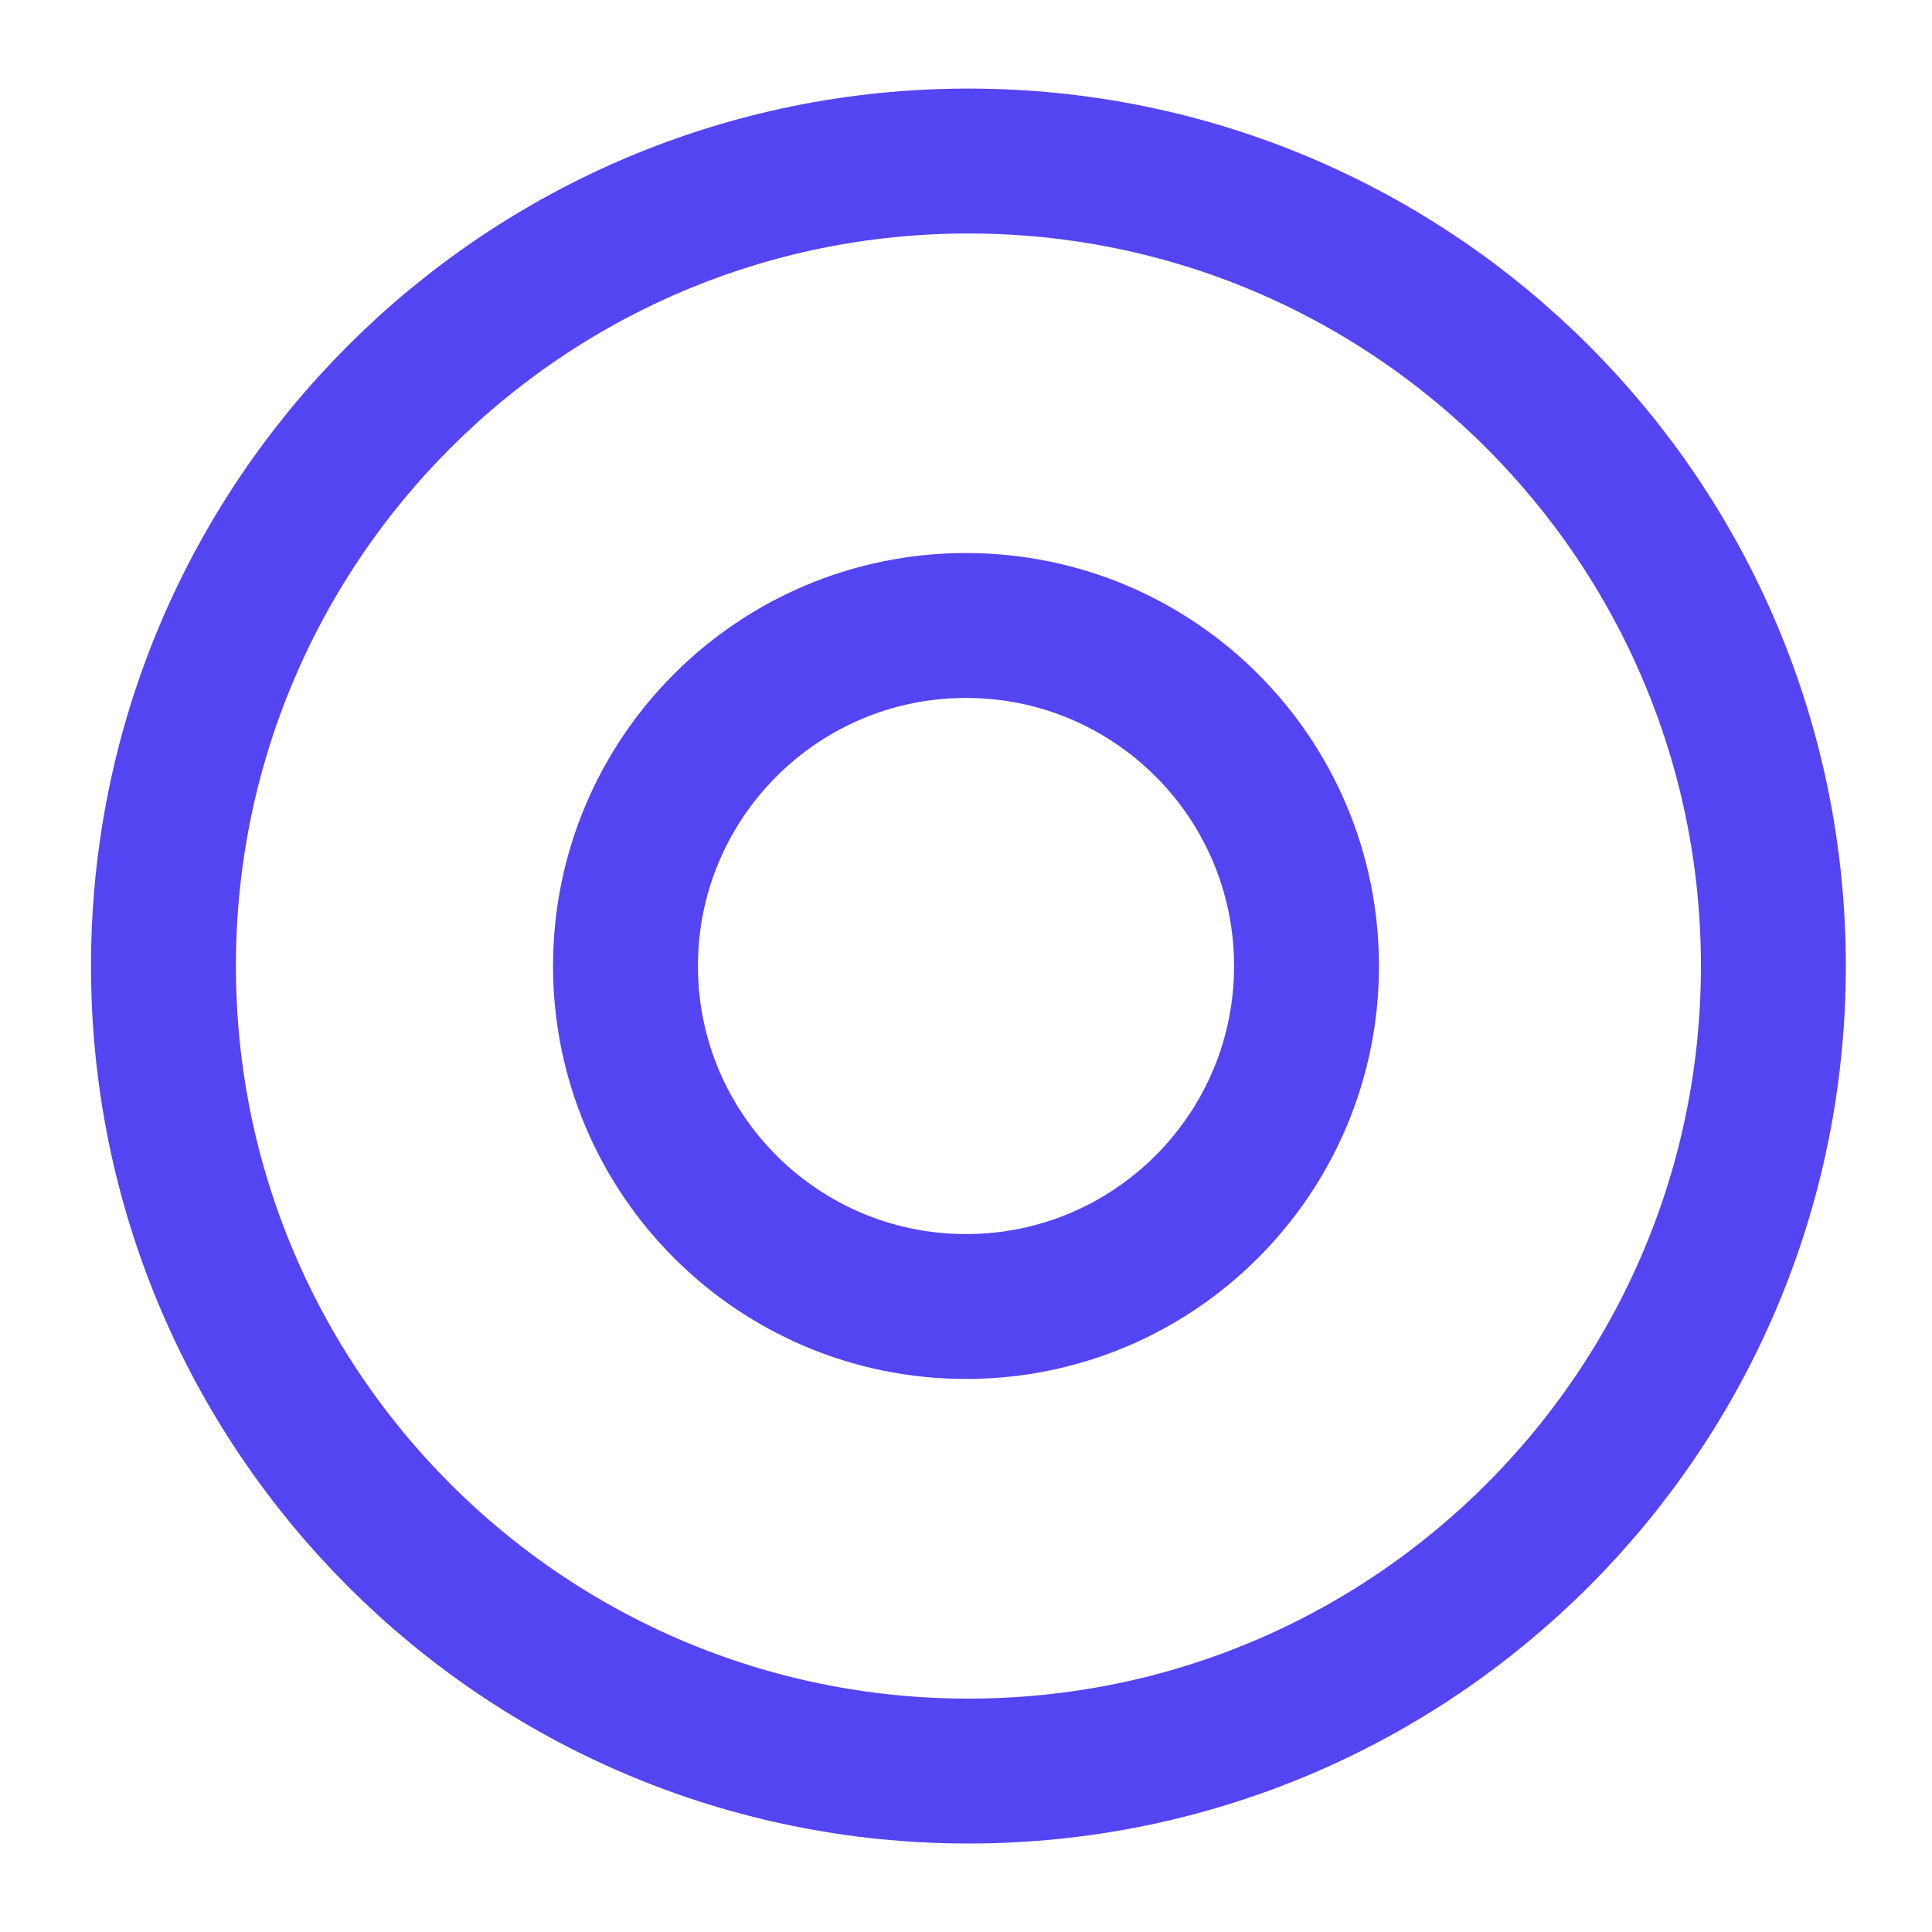 <svg width="20" height="20" viewBox="0 0 20 20" fill="none" xmlns="http://www.w3.org/2000/svg">
<path d="M10.025 18.334C5.423 18.334 1.692 14.603 1.692 10C1.692 5.398 5.423 1.667 10.025 1.667C14.627 1.667 18.358 5.398 18.358 10C18.358 14.603 14.627 18.334 10.025 18.334Z" stroke="#5444F2" stroke-width="1.5" stroke-linecap="round" stroke-linejoin="round"/>
<path d="M10 13.525C8.054 13.525 6.475 11.946 6.475 10C6.475 8.053 8.054 6.475 10 6.475C11.947 6.475 13.525 8.053 13.525 10C13.525 11.946 11.947 13.525 10 13.525Z" stroke="#5444F2" stroke-width="1.5" stroke-miterlimit="10" stroke-linecap="round" stroke-linejoin="round"/>
</svg>
